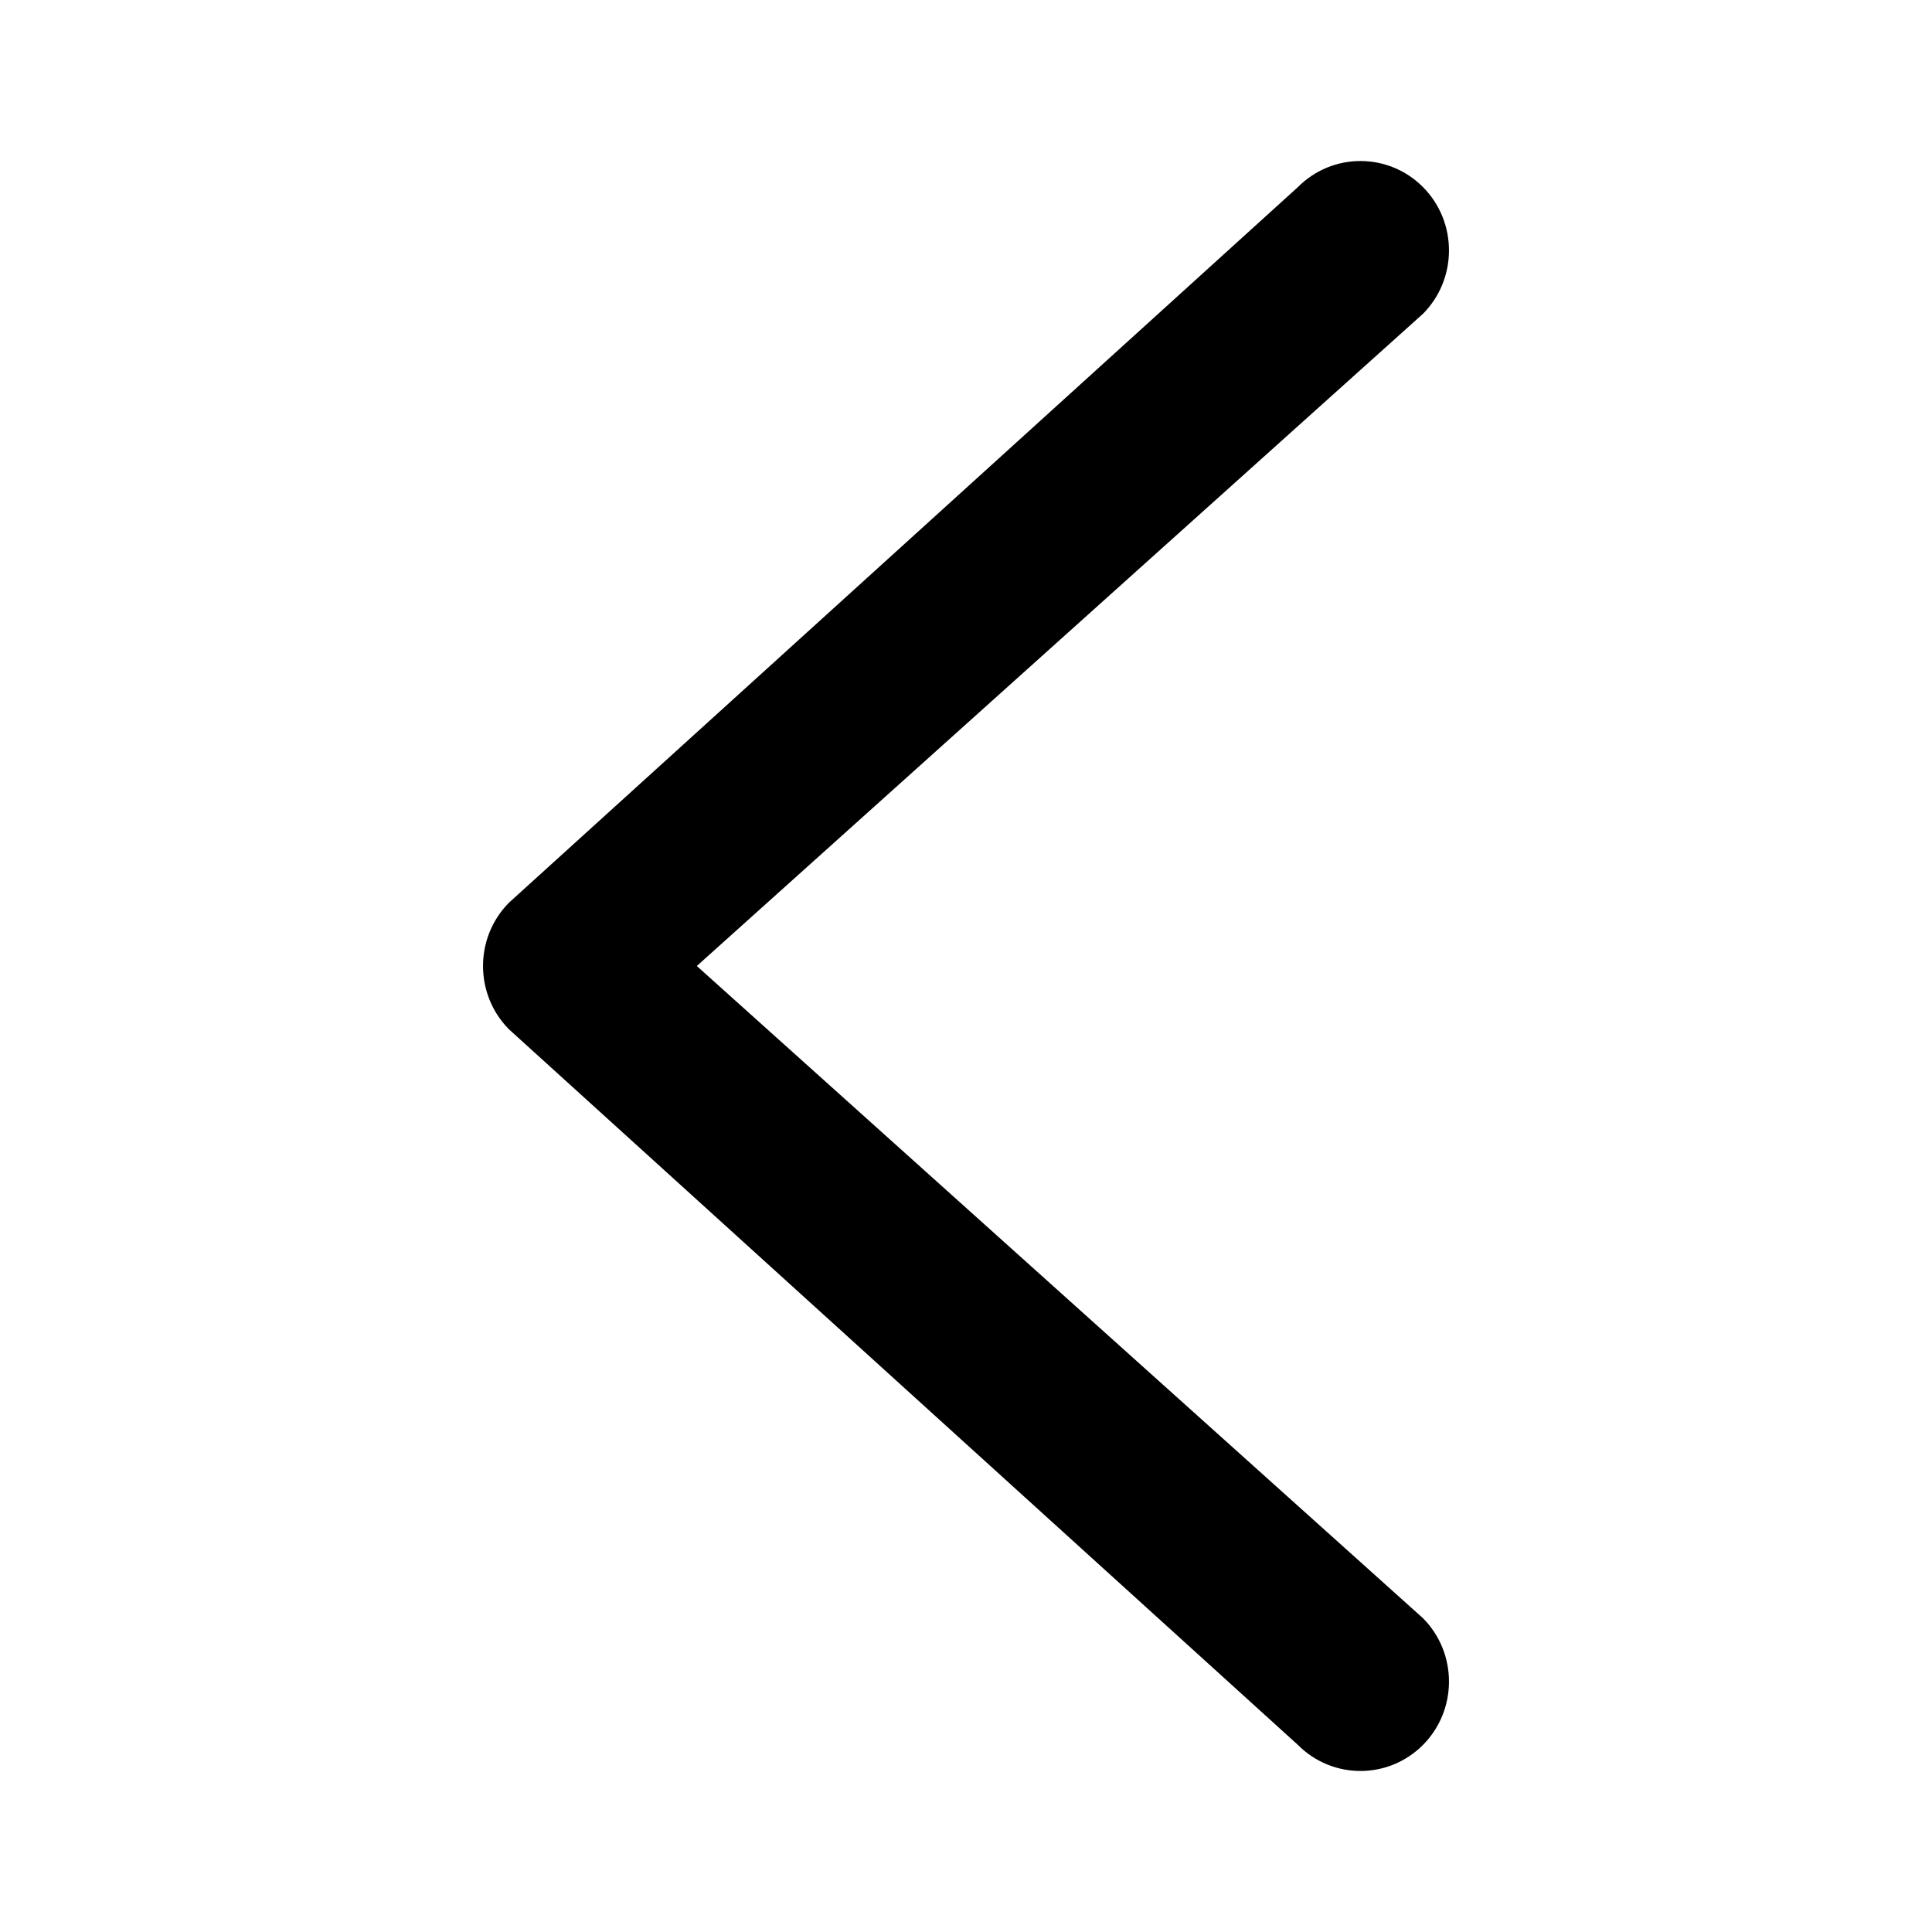 <svg xmlns="http://www.w3.org/2000/svg" width="24" height="24" fill="none" viewBox="0 0 24 24"><path fill="currentColor" fill-rule="evenodd" d="M17.678 2.325C17.248 1.892 16.552 1.892 16.122 2.325L6.322 11.214C5.893 11.648 5.893 12.352 6.322 12.786L16.122 21.675C16.552 22.108 17.248 22.108 17.678 21.675C18.107 21.241 18.107 20.537 17.678 20.103L8.656 12L17.678 3.897C18.107 3.463 18.107 2.759 17.678 2.325Z" clip-rule="evenodd"/></svg>